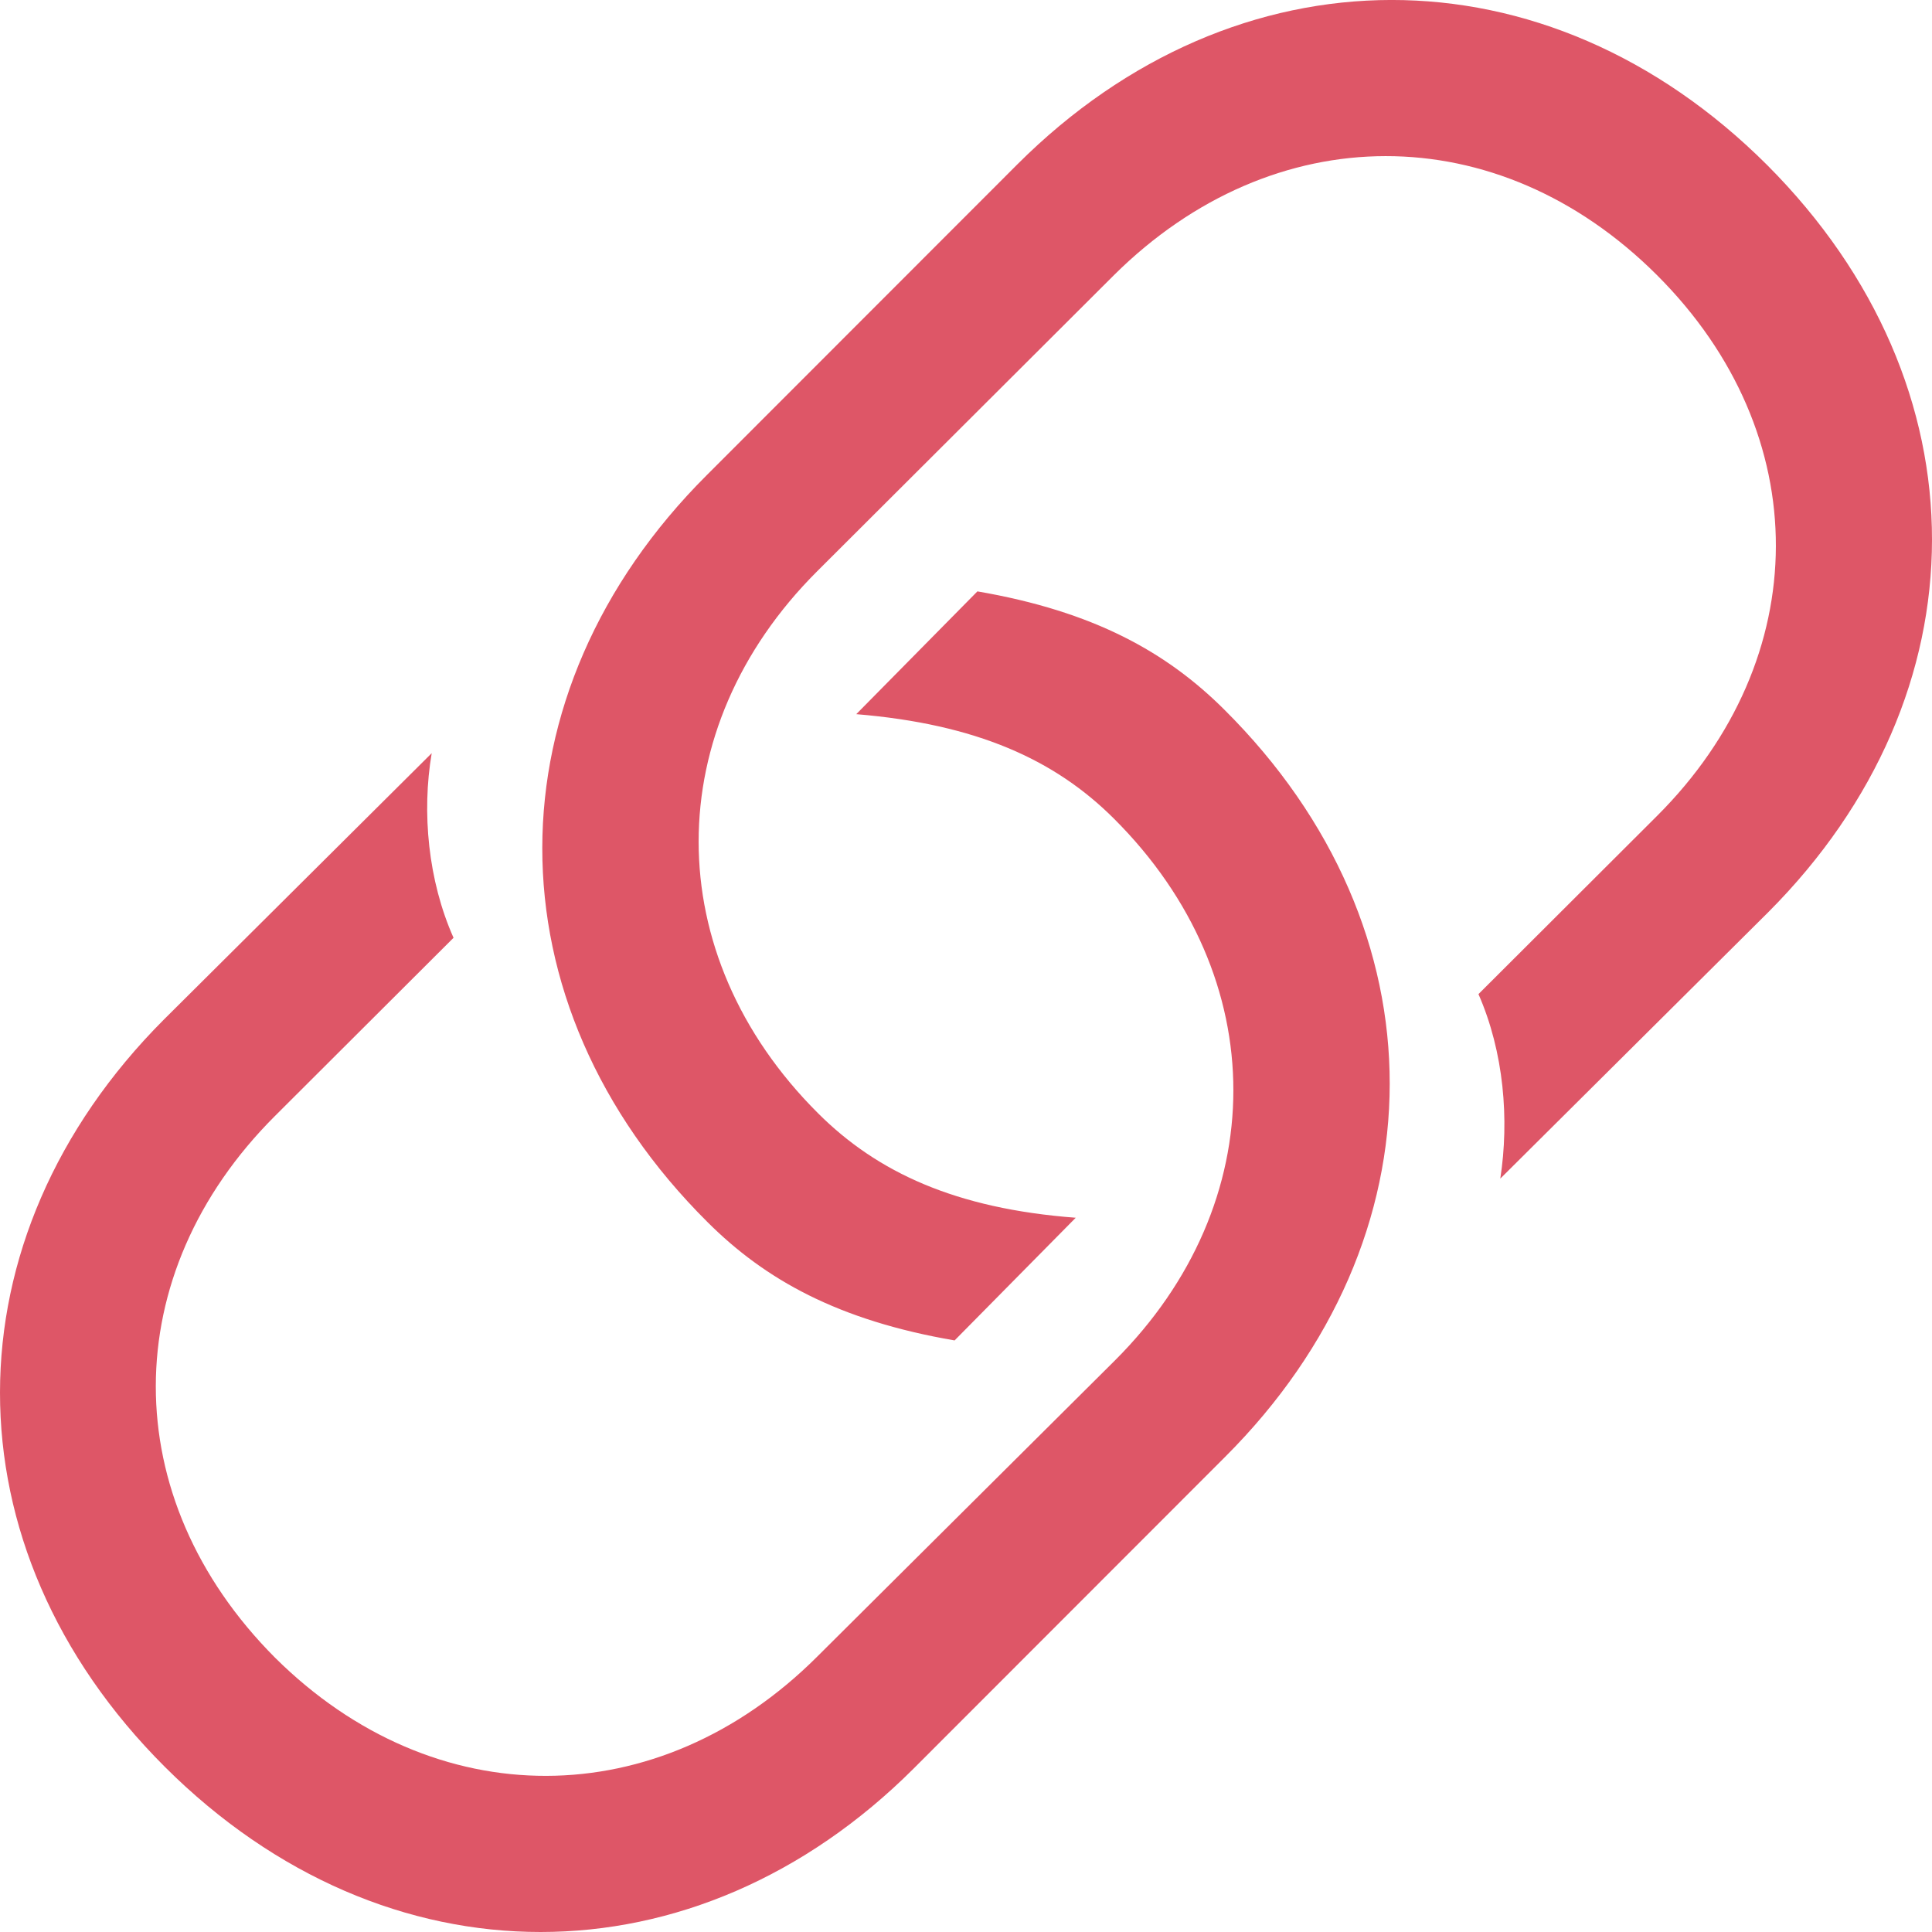 <svg width="20" height="20" viewBox="0 0 20 20" fill="none" xmlns="http://www.w3.org/2000/svg">
<path d="M10.118 6.122L8.864 7.393C10.108 7.496 10.919 7.863 11.532 8.475C13.183 10.122 13.173 12.455 11.542 14.083L8.458 17.151C6.817 18.788 4.497 18.798 2.847 17.16C1.197 15.504 1.206 13.189 2.847 11.552L4.695 9.708C4.431 9.115 4.365 8.409 4.469 7.797L1.696 10.555C-0.558 12.813 -0.576 16.012 1.706 18.29C3.997 20.576 7.204 20.558 9.458 18.308L12.683 15.081C14.946 12.822 14.965 9.623 12.674 7.346C12.079 6.753 11.325 6.329 10.118 6.122ZM9.882 13.876L11.136 12.606C9.892 12.512 9.081 12.136 8.468 11.524C6.817 9.877 6.827 7.543 8.458 5.915L11.532 2.848C13.183 1.21 15.503 1.201 17.153 2.848C18.803 4.495 18.785 6.819 17.153 8.447L15.305 10.291C15.569 10.893 15.625 11.59 15.531 12.201L18.304 9.444C20.558 7.186 20.576 3.996 18.294 1.709C16.003 -0.578 12.796 -0.559 10.533 1.7L7.317 4.918C5.054 7.176 5.035 10.376 7.326 12.653C7.921 13.246 8.675 13.669 9.882 13.876Z" fill="#DE5667"/>
</svg>
